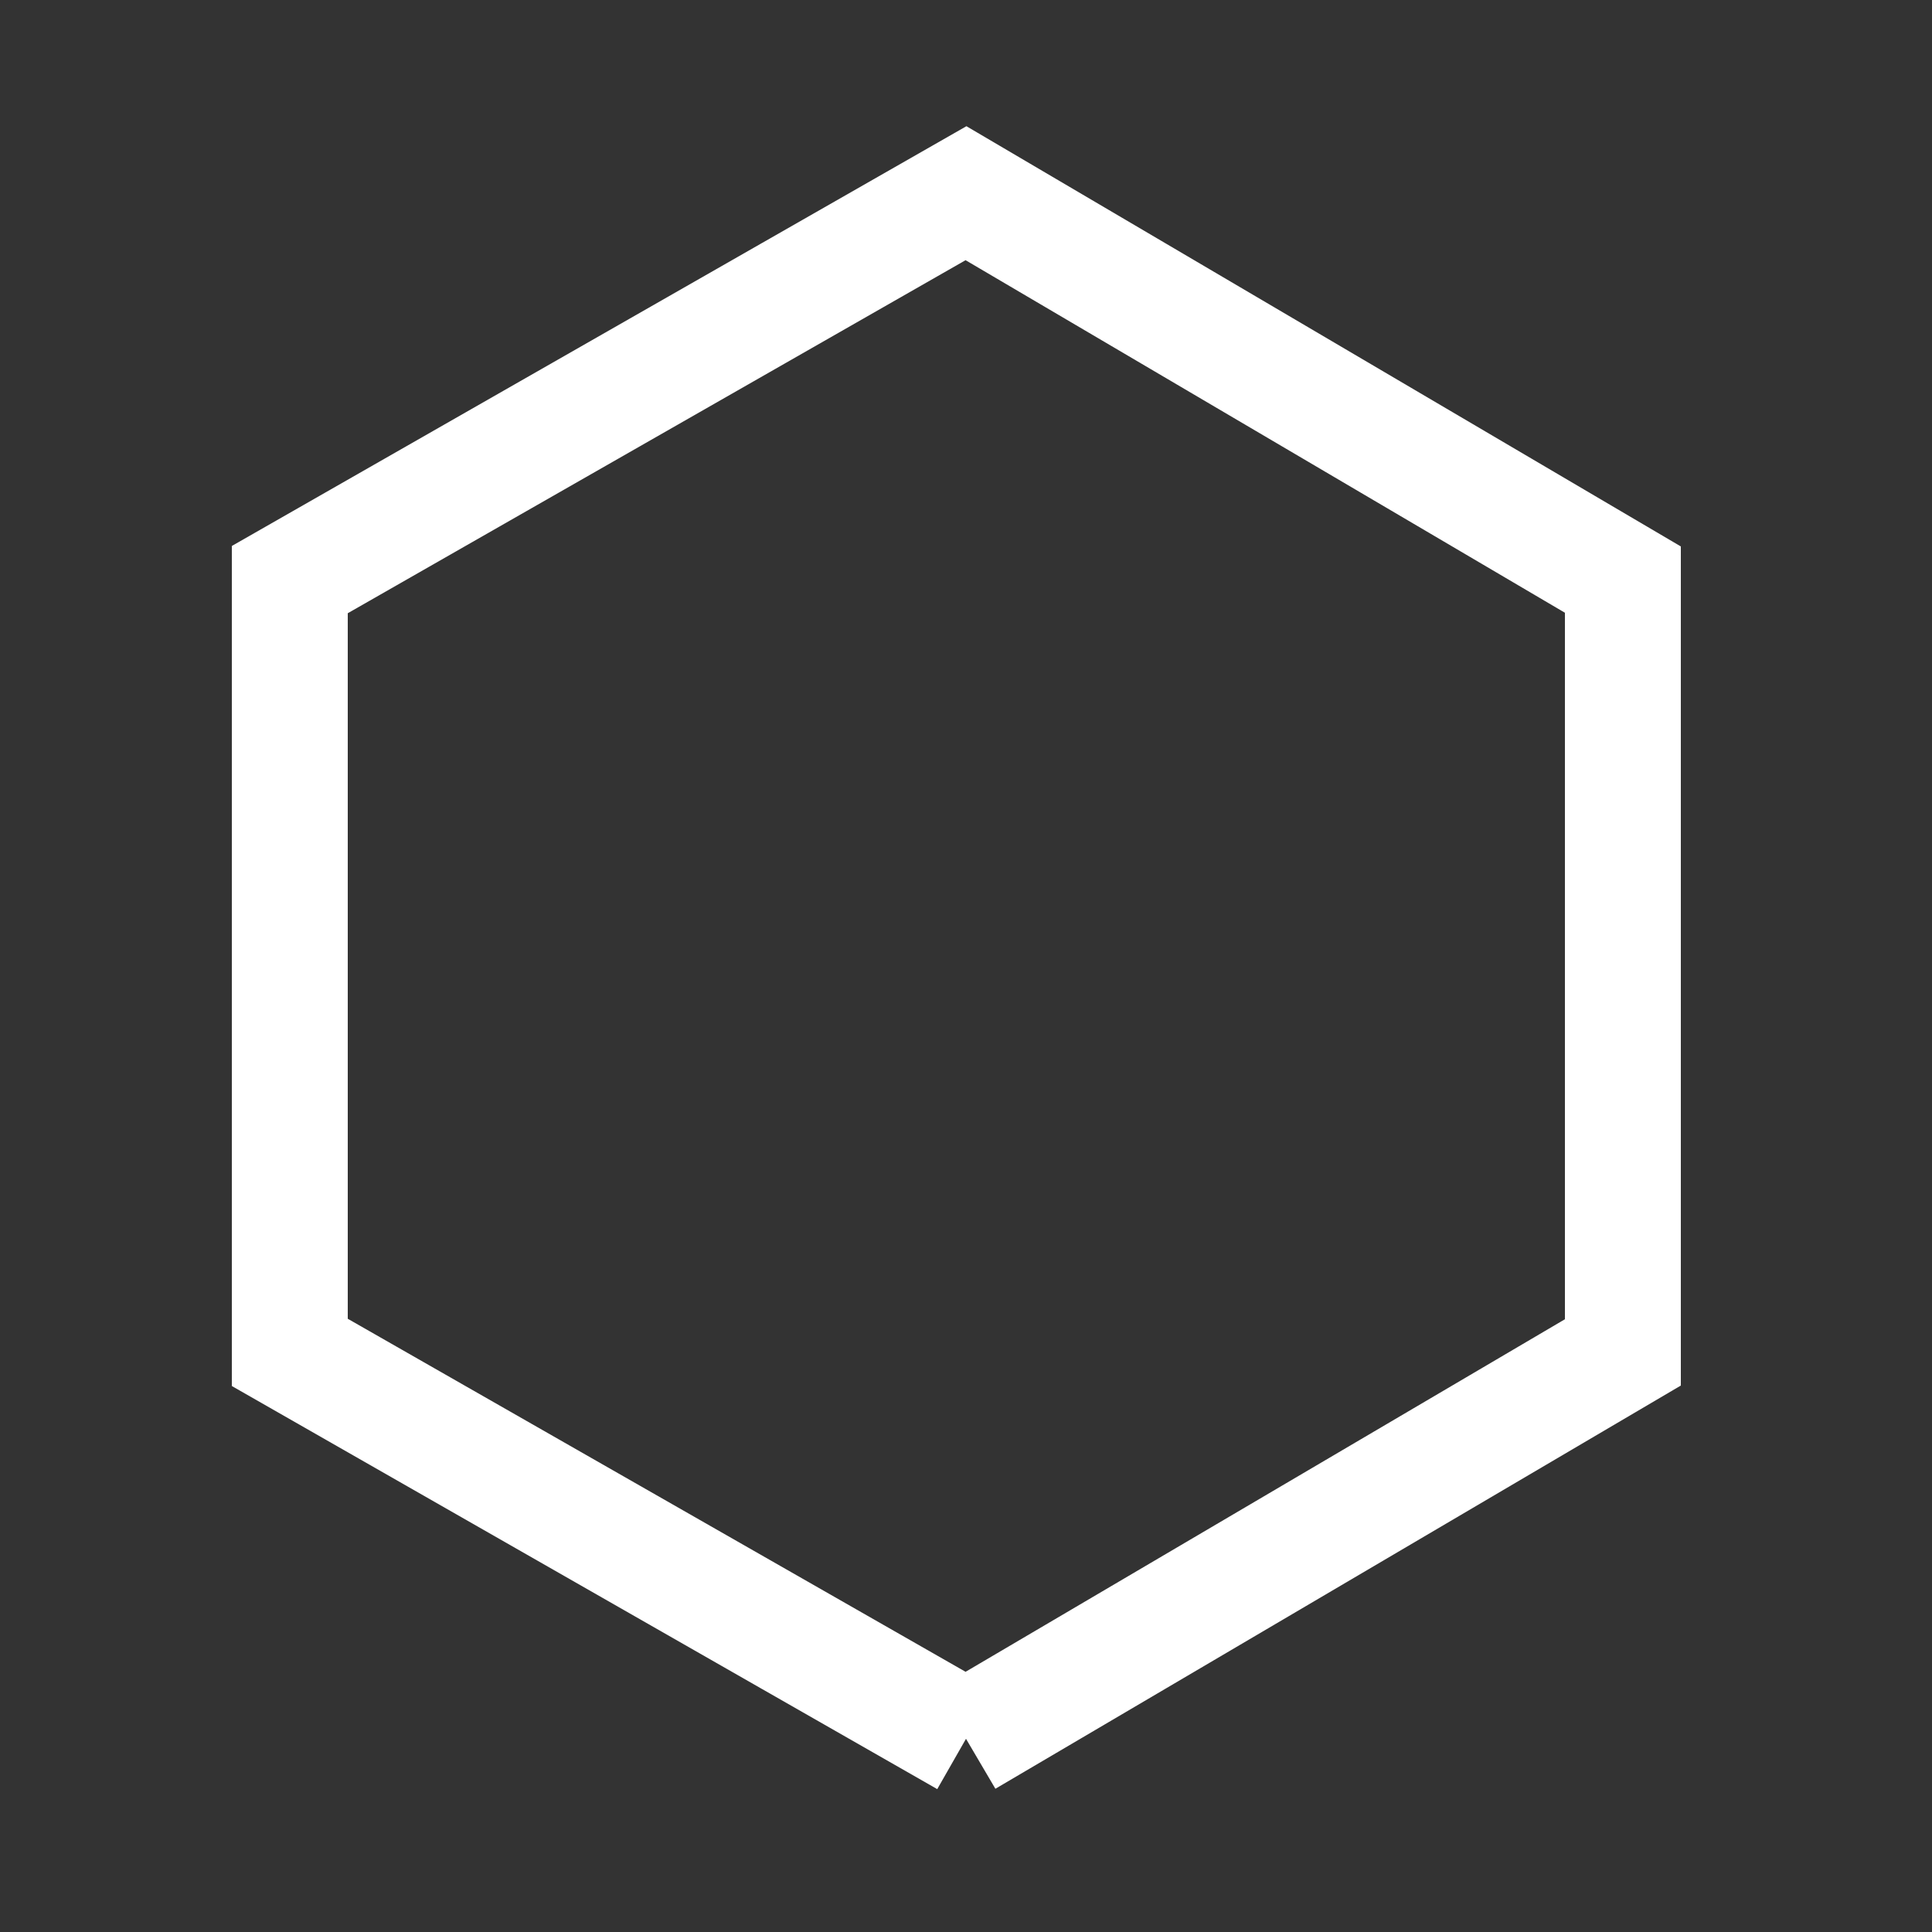 <svg version="1.1" xmlns="http://www.w3.org/2000/svg" xmlns:xlink="http://www.w3.org/1999/xlink" height="100" width="100">
  <rect width="100%" height="100%" fill="#333333" stroke="none"/>
  <path d="M50,90 L84,70 L84,30 L50,10 L15,30 L15,70 L50,90" fill="transparent" stroke="white" stroke-width="6"/>
</svg>
